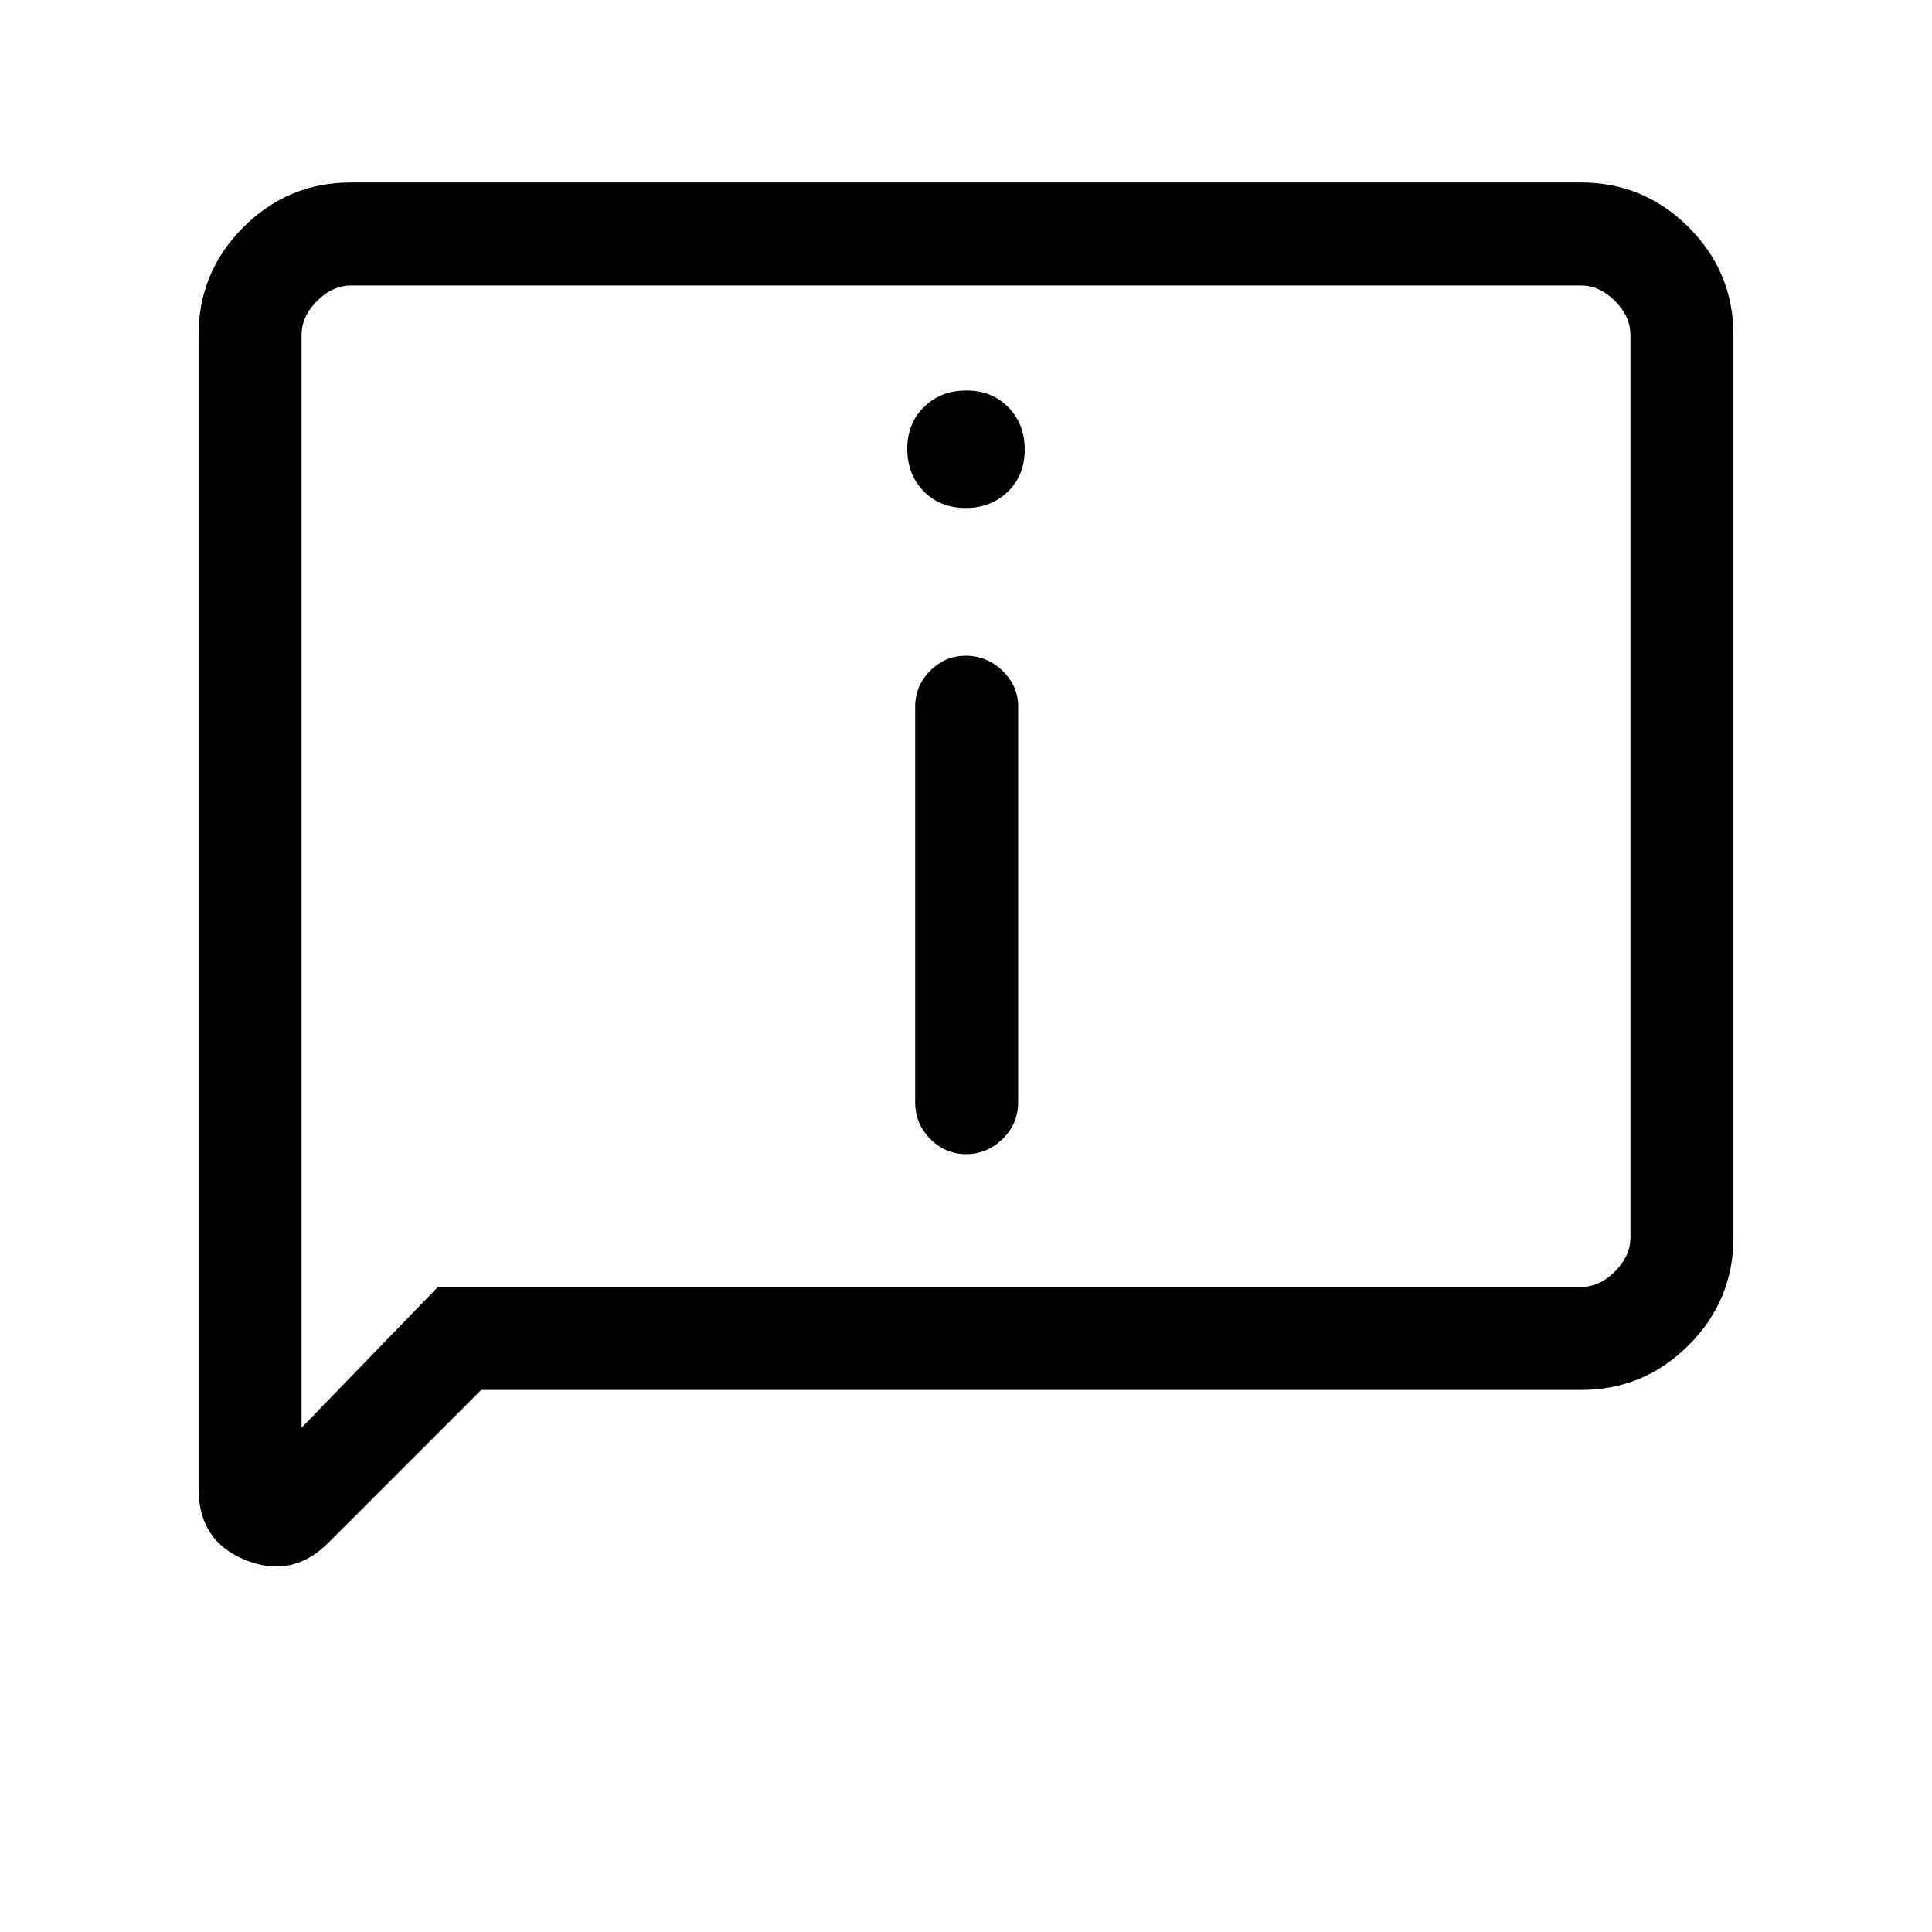 <svg xmlns="http://www.w3.org/2000/svg" height="40" viewBox="0 -960 960 960" width="40"><path d="M479.83-707.59q12.71 0 21.03-8.15 8.32-8.14 8.32-20.86 0-12.71-8.15-21.03-8.14-8.32-20.86-8.32-12.71 0-21.03 8.15t-8.32 20.86q0 12.71 8.15 21.03 8.14 8.32 20.86 8.32Zm.28 321.08q10.3 0 18.06-7.52 7.75-7.51 7.75-18.41V-608.9q0-10.24-7.73-17.75-7.73-7.5-18.32-7.5-10.3 0-17.71 7.5-7.42 7.51-7.42 17.75v196.46q0 10.9 7.54 18.41 7.54 7.52 17.83 7.52ZM239.08-269.33l-76 76q-17.88 17.87-41.14 8.5-23.27-9.36-23.27-35.43v-573.28q0-31.3 22.24-53.55 22.25-22.24 53.55-22.24h611.08q31.3 0 53.55 22.24 22.24 22.25 22.24 53.55v448.41q0 31.3-22.24 53.55-22.25 22.25-53.55 22.25H239.08Zm-21.49-51.18h567.95q9.23 0 16.92-7.69 7.69-7.7 7.69-16.93v-448.41q0-9.23-7.69-16.92-7.69-7.69-16.92-7.69H174.46q-9.23 0-16.92 7.69-7.69 7.69-7.69 16.92v542.98l67.74-69.95Zm-67.74 0v-497.64V-320.51Z"/></svg>